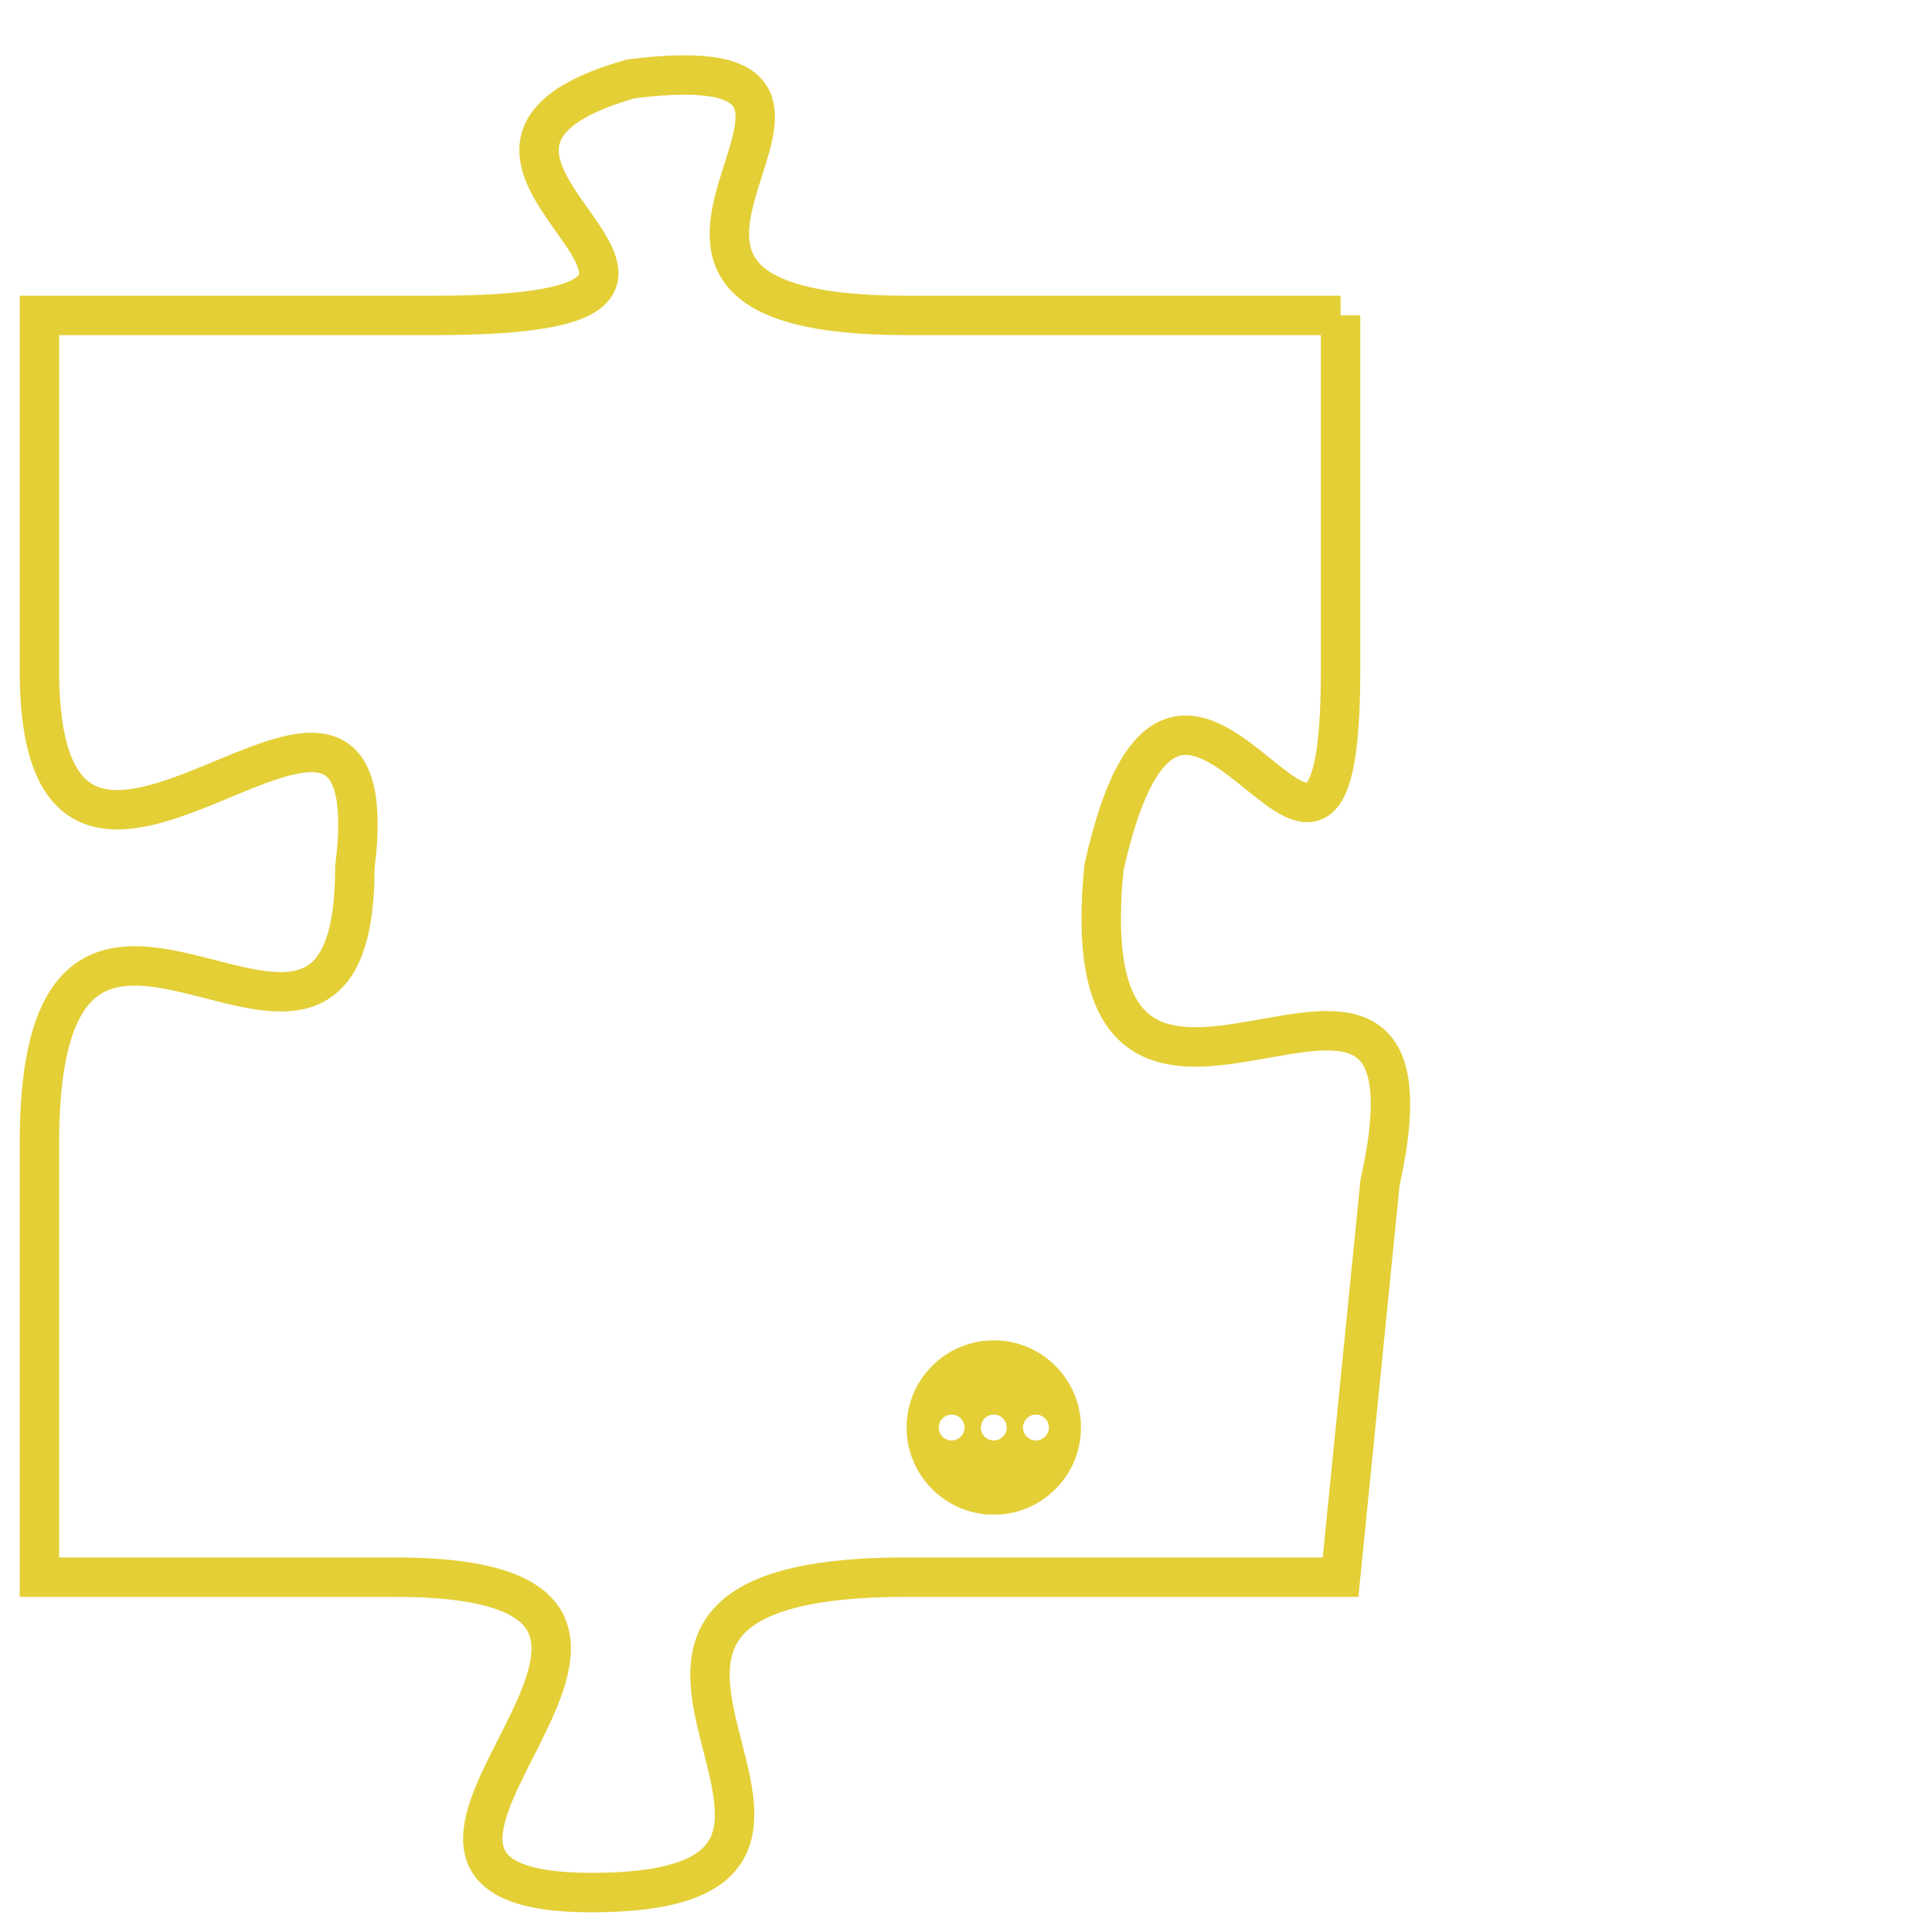 <svg version="1.1" xmlns="http://www.w3.org/2000/svg" xmlns:xlink="http://www.w3.org/1999/xlink" fill="transparent" x="0" y="0" width="350" height="350" preserveAspectRatio="xMinYMin slice"><style type="text/css">.links{fill:transparent;stroke: #E4CF37;}.links:hover{fill:#63D272; opacity:0.4;}</style><defs><g id="allt"><path id="t7623" d="M2772,1856 L2761,1856 C2751,1856 2762,1849 2754,1850 C2747,1852 2759,1856 2749,1856 L2739,1856 2739,1856 L2739,1865 C2739,1874 2748,1862 2747,1870 C2747,1878 2739,1867 2739,1877 L2739,1888 2739,1888 L2748,1888 C2758,1888 2745,1896 2753,1896 C2762,1896 2750,1888 2761,1888 L2772,1888 2772,1888 L2773,1878 C2775,1869 2765,1880 2766,1870 C2768,1861 2772,1874 2772,1865 L2772,1856"/></g><clipPath id="c" clipRule="evenodd" fill="transparent"><use href="#t7623"/></clipPath></defs><svg viewBox="2738 1848 38 49" preserveAspectRatio="xMinYMin meet"><svg width="4380" height="2430"><g><image crossorigin="anonymous" x="0" y="0" href="https://nftpuzzle.license-token.com/assets/completepuzzle.svg" width="100%" height="100%" /><g class="links"><use href="#t7623"/></g></g></svg><svg x="2761" y="1882" height="9%" width="9%" viewBox="0 0 330 330"><g><a xlink:href="https://nftpuzzle.license-token.com/" class="links"><title>See the most innovative NFT based token software licensing project</title><path fill="#E4CF37" id="more" d="M165,0C74.019,0,0,74.019,0,165s74.019,165,165,165s165-74.019,165-165S255.981,0,165,0z M85,190 c-13.785,0-25-11.215-25-25s11.215-25,25-25s25,11.215,25,25S98.785,190,85,190z M165,190c-13.785,0-25-11.215-25-25 s11.215-25,25-25s25,11.215,25,25S178.785,190,165,190z M245,190c-13.785,0-25-11.215-25-25s11.215-25,25-25 c13.785,0,25,11.215,25,25S258.785,190,245,190z"></path></a></g></svg></svg></svg>